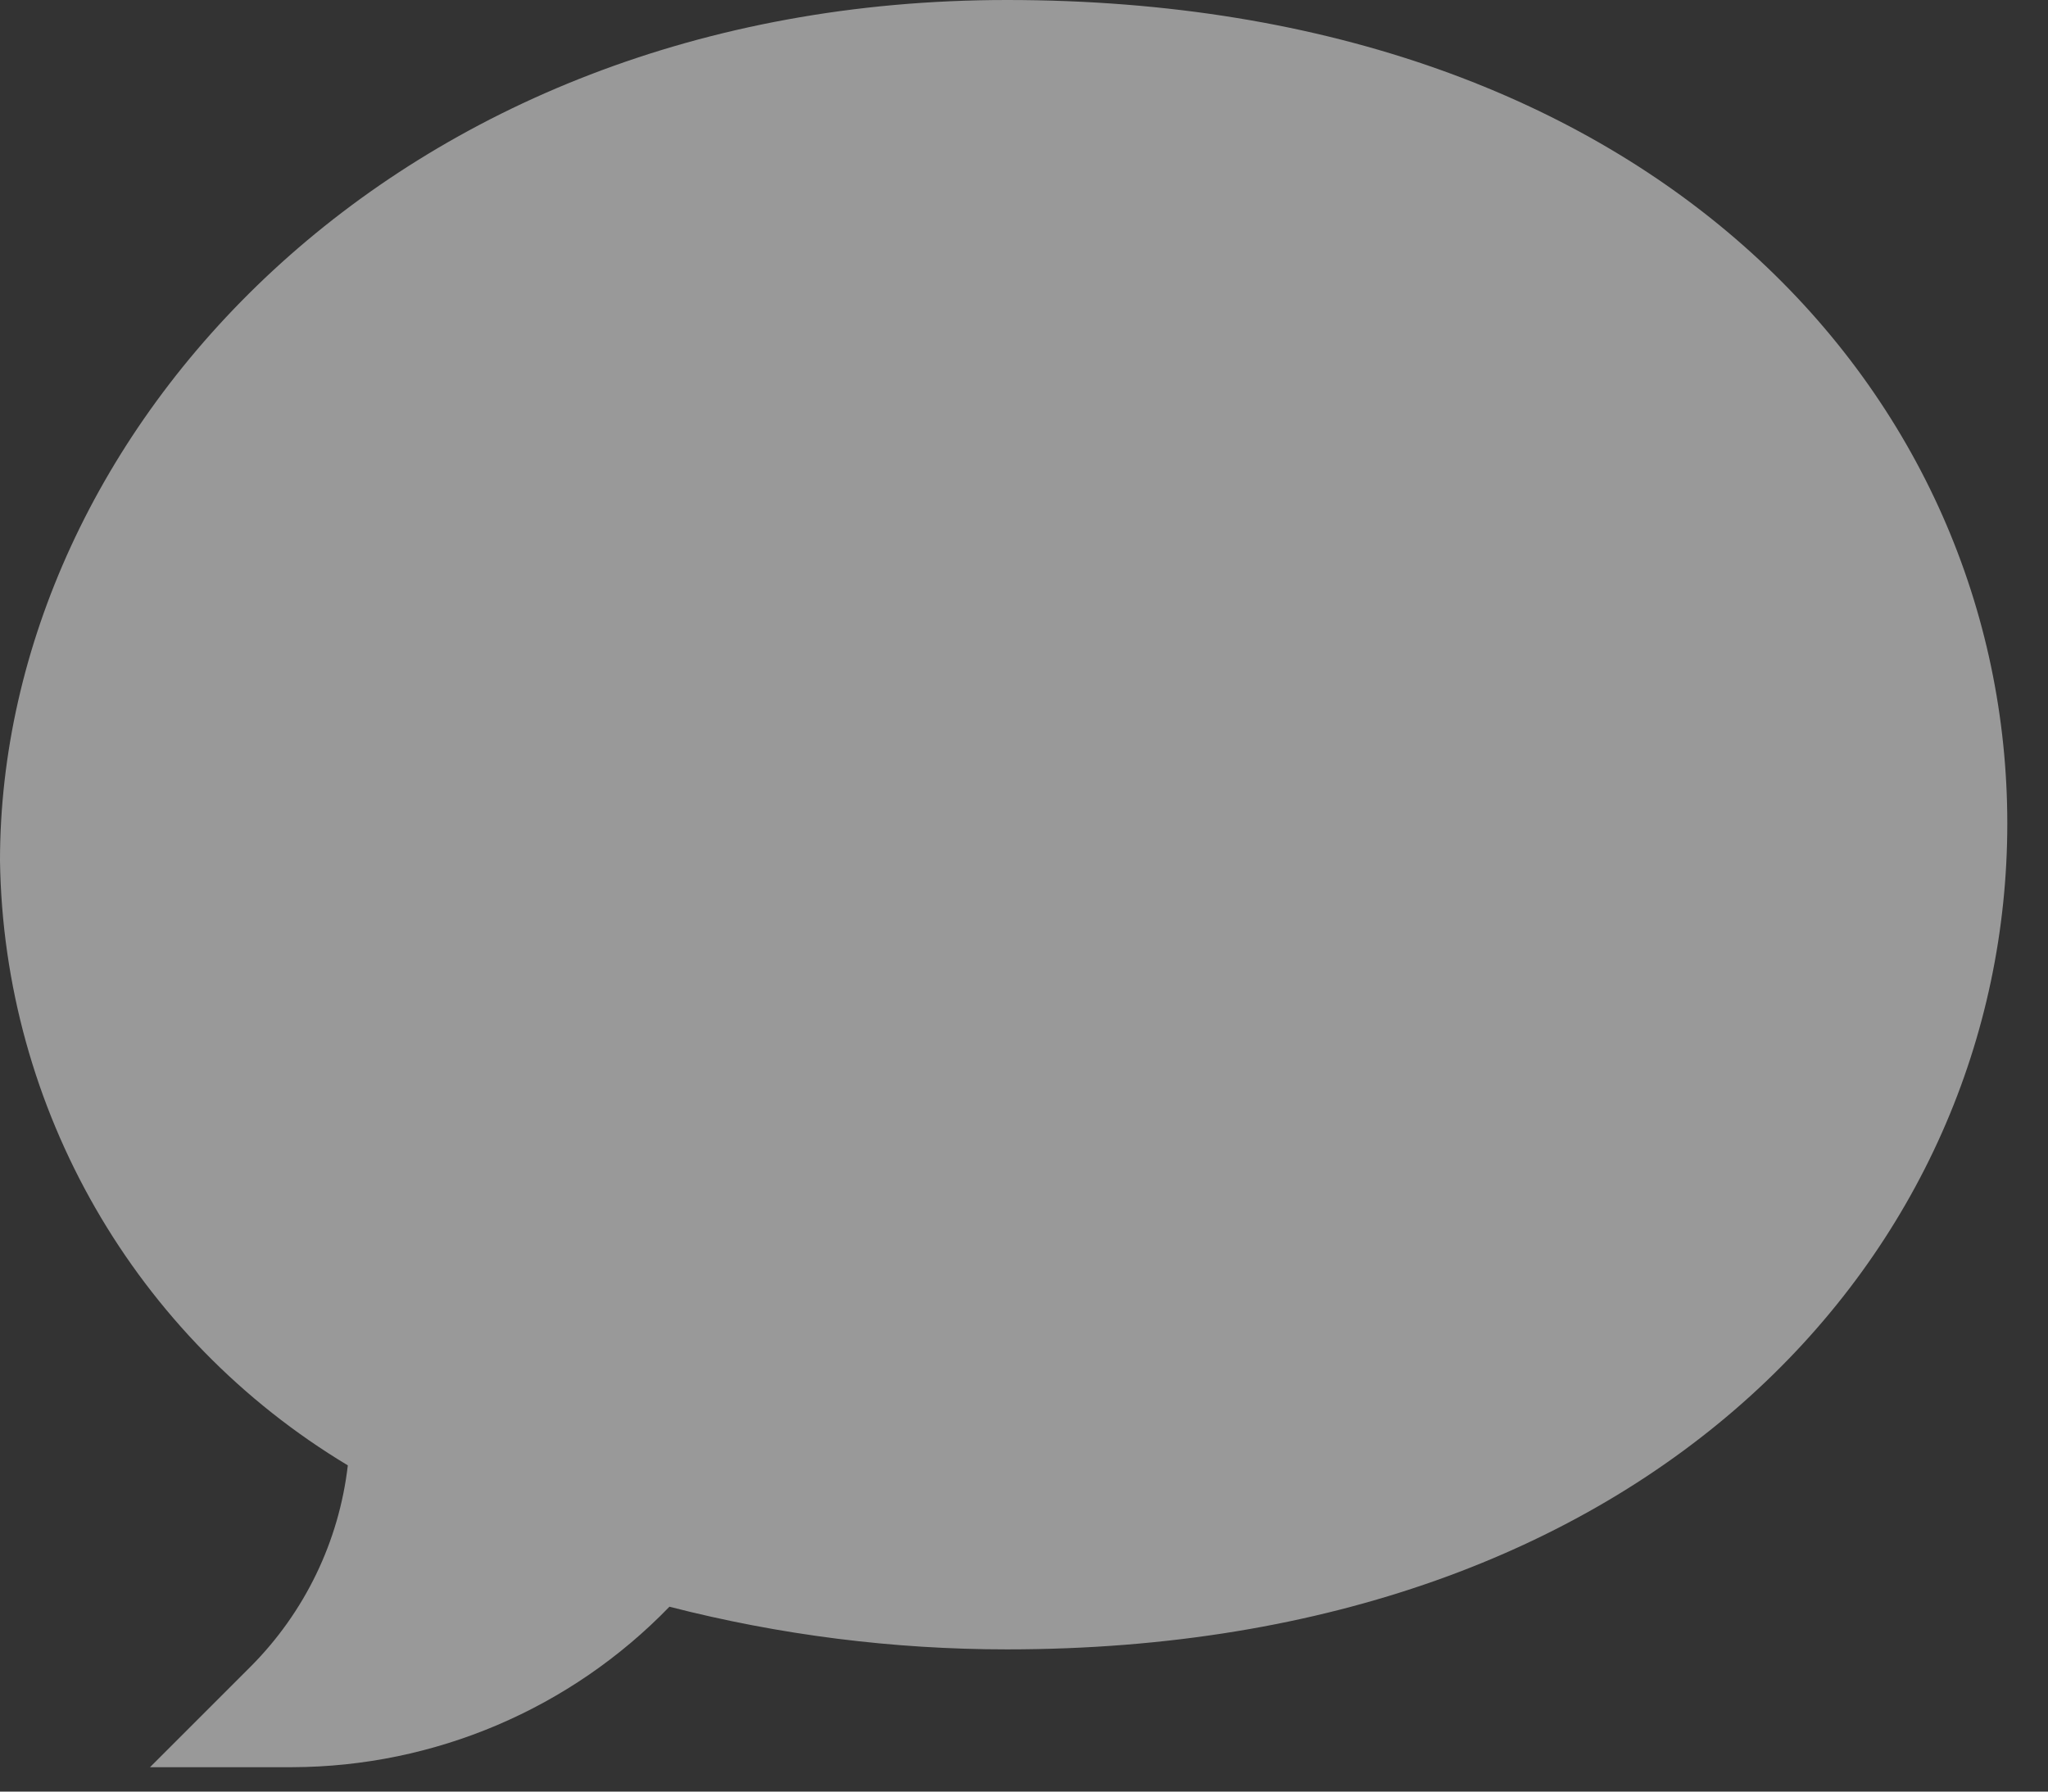 <svg width="24" height="21" viewBox="0 0 24 21" fill="none" xmlns="http://www.w3.org/2000/svg">
<rect x="0" y="0" width="24" height="21" fill="#333333" stroke="none"/>
<g clip-path="url(#clip0_46_1125)">
<path d="M3.425 20.714H1.758L2.937 19.535C3.571 18.899 3.973 18.068 4.076 17.176C1.583 15.678 0.042 12.998 0 10.09C0 5.09 4.6 0 11.8 0C19.431 0 23.523 4.68 23.523 9.652C23.523 14.652 19.388 19.333 11.8 19.333C10.466 19.333 9.137 19.165 7.845 18.833C6.686 20.031 5.092 20.709 3.425 20.714Z" fill="white" fill-opacity="0.5"/>
</g>
<defs>
<clipPath id="clip0_46_1125">
<rect width="23.523" height="20.714" fill="white"/>
</clipPath>
</defs>
</svg>
